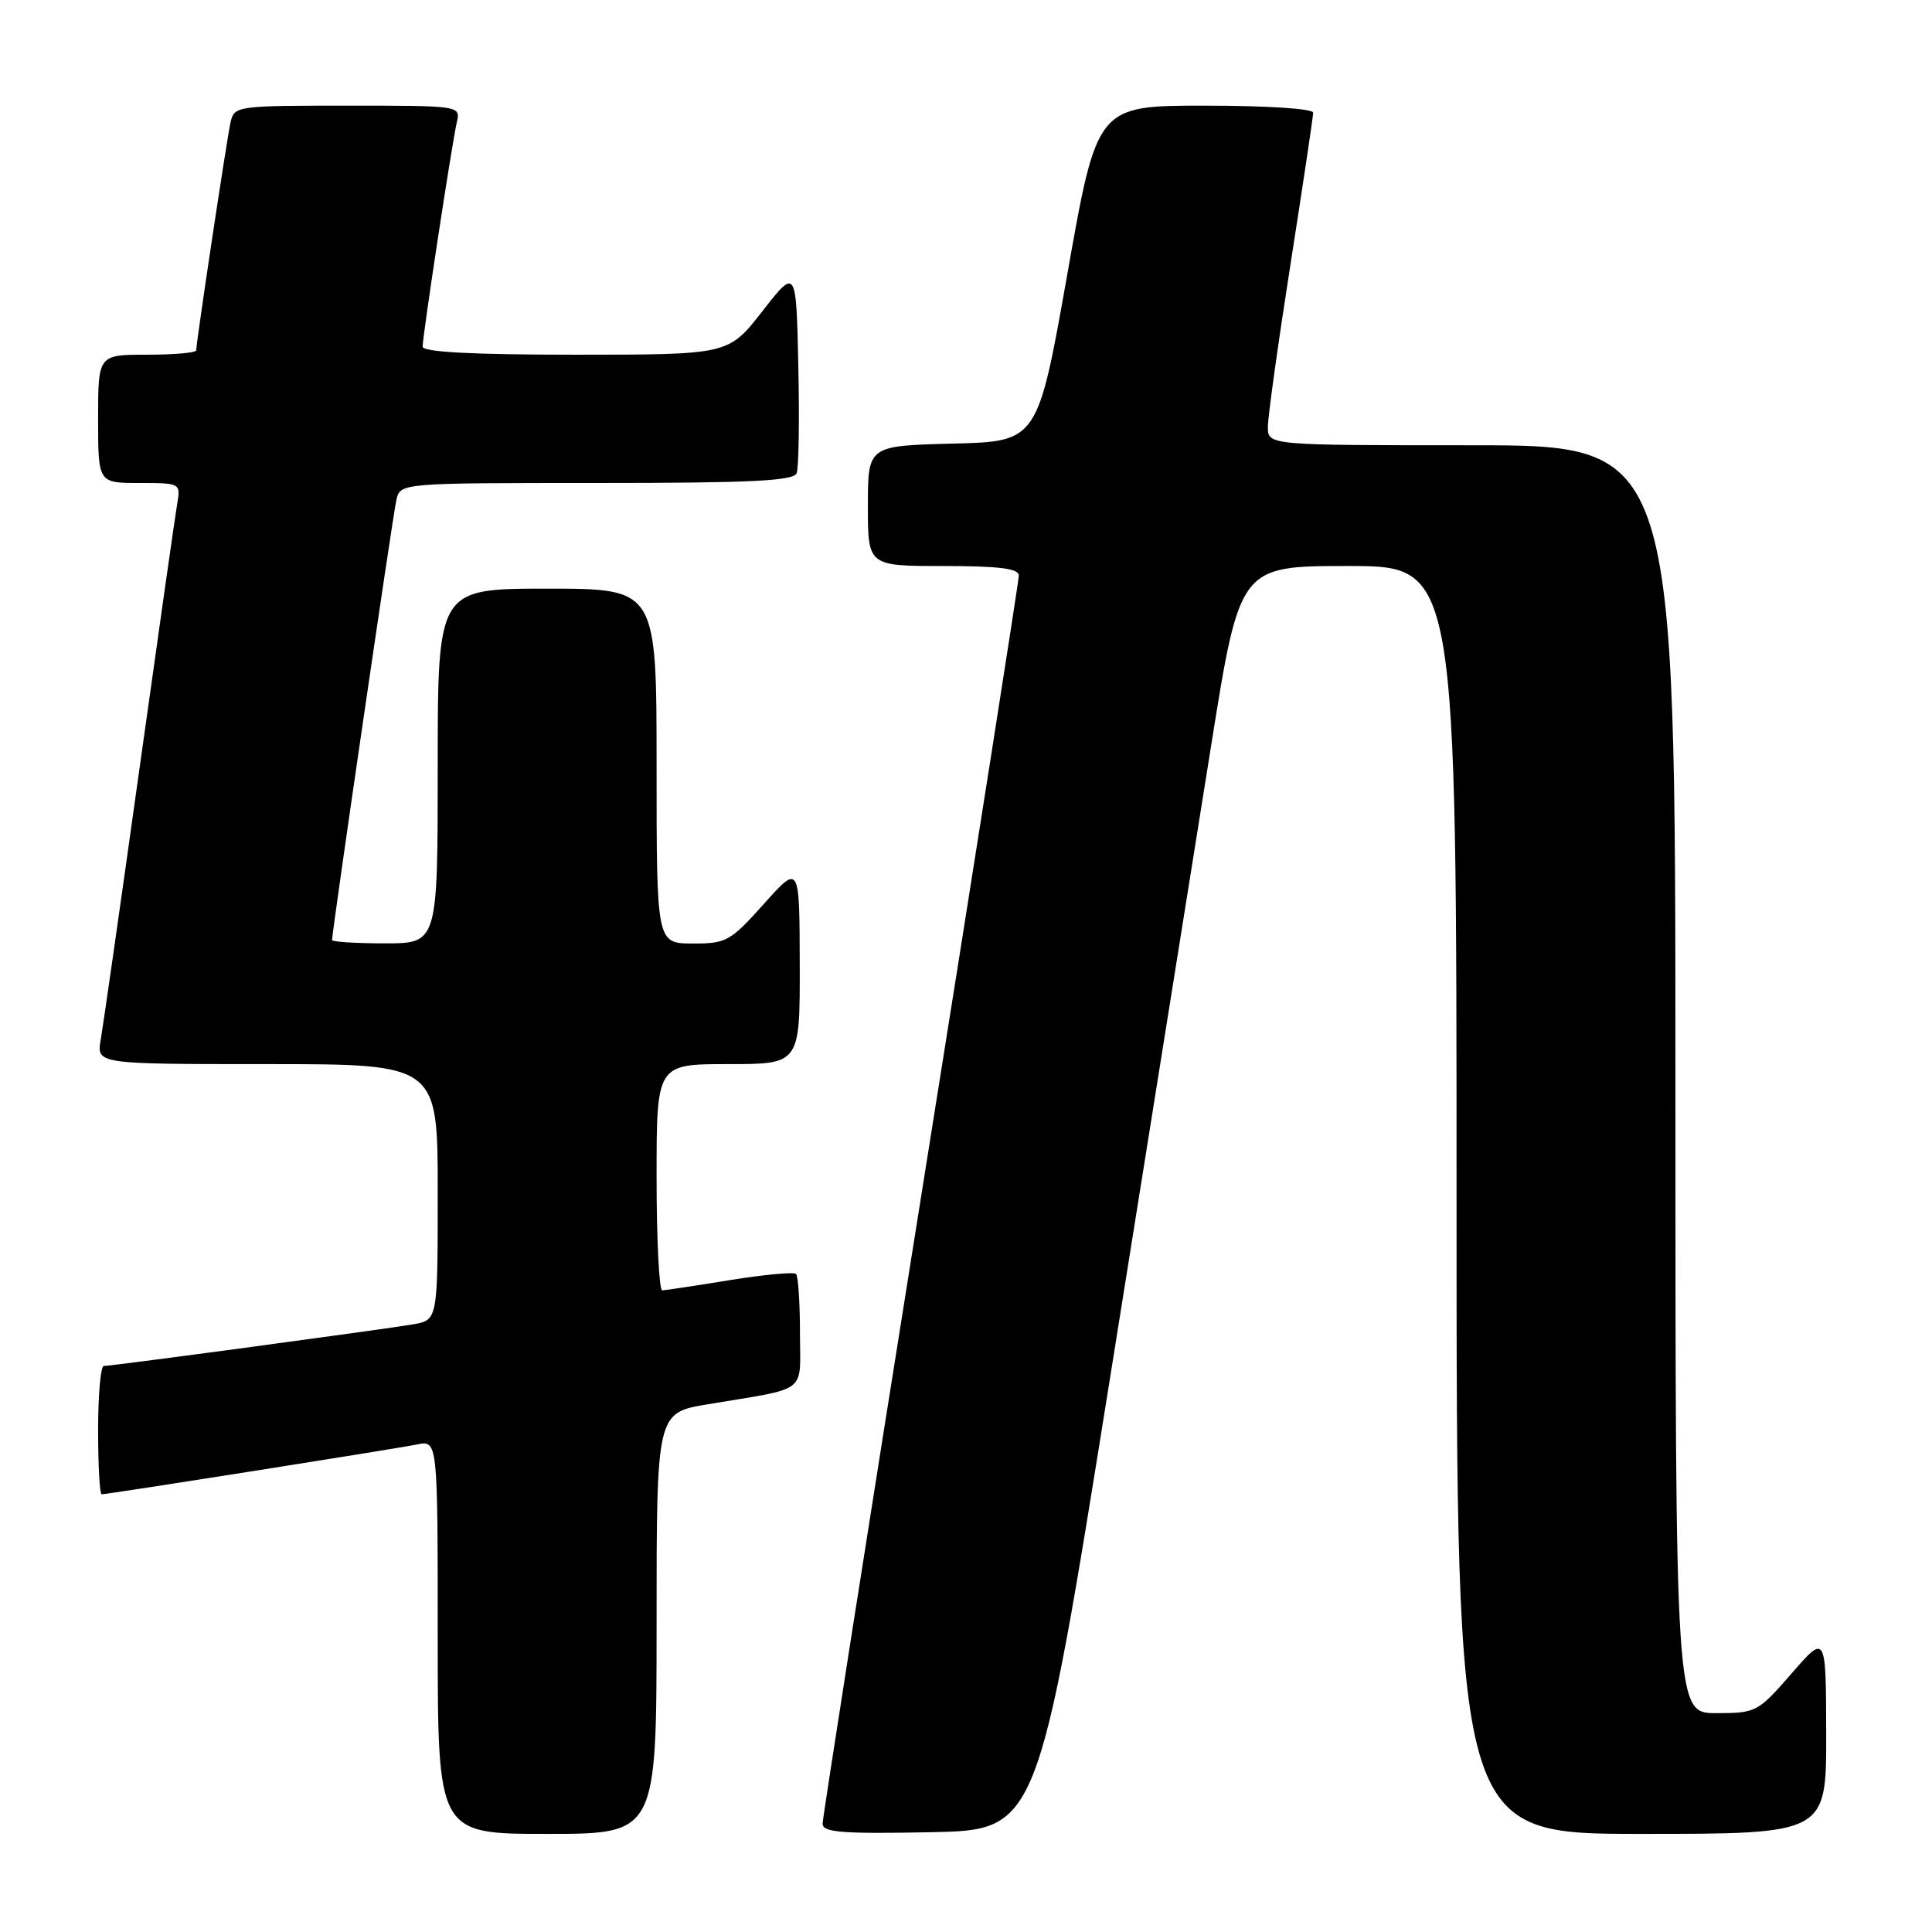 <?xml version="1.0" encoding="UTF-8" standalone="no"?>
<!DOCTYPE svg PUBLIC "-//W3C//DTD SVG 1.1//EN" "http://www.w3.org/Graphics/SVG/1.1/DTD/svg11.dtd" >
<svg xmlns="http://www.w3.org/2000/svg" xmlns:xlink="http://www.w3.org/1999/xlink" version="1.1" viewBox="0 0 256 256">
 <g >
 <path fill="currentColor"
d=" M 87.00 215.10 C 87.00 187.21 87.00 187.21 93.75 186.08 C 107.31 183.81 106.00 184.83 106.00 176.59 C 106.00 172.60 105.76 169.10 105.48 168.81 C 105.19 168.52 101.25 168.89 96.73 169.62 C 92.20 170.36 88.16 170.97 87.75 170.98 C 87.34 170.99 87.00 164.25 87.00 156.00 C 87.00 141.00 87.00 141.00 96.50 141.00 C 106.00 141.00 106.00 141.00 105.97 127.75 C 105.94 114.50 105.94 114.50 101.22 119.77 C 96.77 124.74 96.23 125.04 91.75 125.02 C 87.00 125.00 87.00 125.00 87.00 101.50 C 87.00 78.00 87.00 78.00 72.50 78.00 C 58.00 78.00 58.00 78.00 58.00 101.50 C 58.00 125.00 58.00 125.00 51.00 125.00 C 47.15 125.00 44.00 124.80 44.00 124.56 C 44.00 123.42 52.06 68.23 52.52 66.25 C 53.04 64.00 53.04 64.00 79.05 64.00 C 99.50 64.00 105.17 63.72 105.56 62.70 C 105.84 61.98 105.94 55.57 105.78 48.45 C 105.50 35.50 105.50 35.50 101.01 41.25 C 96.53 47.00 96.53 47.00 76.26 47.00 C 62.58 47.00 56.00 46.65 56.00 45.93 C 56.00 44.50 59.87 19.09 60.52 16.25 C 61.04 14.00 61.04 14.00 46.04 14.00 C 31.30 14.00 31.03 14.04 30.54 16.25 C 30.04 18.52 26.00 45.36 26.00 46.42 C 26.00 46.74 23.08 47.00 19.50 47.00 C 13.00 47.00 13.00 47.00 13.00 55.50 C 13.00 64.00 13.00 64.00 18.47 64.00 C 23.90 64.00 23.95 64.03 23.48 66.75 C 23.22 68.26 20.96 84.12 18.46 102.00 C 15.96 119.88 13.66 135.96 13.35 137.75 C 12.78 141.00 12.78 141.00 35.39 141.00 C 58.00 141.00 58.00 141.00 58.00 157.95 C 58.00 174.91 58.00 174.91 54.75 175.48 C 51.05 176.12 14.89 180.99 13.75 181.00 C 13.34 181.00 13.00 184.82 13.00 189.50 C 13.00 194.18 13.21 198.00 13.47 198.00 C 14.30 198.00 52.41 191.98 55.25 191.40 C 58.00 190.84 58.00 190.84 58.00 216.92 C 58.00 243.00 58.00 243.00 72.50 243.00 C 87.00 243.00 87.00 243.00 87.00 215.10 Z  M 147.10 182.50 C 152.38 149.50 158.40 111.81 160.49 98.75 C 164.28 75.00 164.28 75.00 178.64 75.00 C 193.00 75.00 193.00 75.00 193.00 159.00 C 193.00 243.00 193.00 243.00 217.50 243.00 C 242.00 243.00 242.00 243.00 241.98 229.75 C 241.95 216.50 241.95 216.50 237.39 221.75 C 232.93 226.87 232.69 227.00 227.41 227.00 C 222.00 227.00 222.00 227.00 222.00 143.00 C 222.00 59.00 222.00 59.00 195.00 59.00 C 168.00 59.00 168.00 59.00 168.00 56.57 C 168.00 55.23 169.35 45.53 171.00 35.00 C 172.65 24.47 174.00 15.44 174.00 14.93 C 174.00 14.40 167.85 14.00 159.69 14.00 C 145.37 14.00 145.37 14.00 141.44 36.25 C 137.50 58.50 137.50 58.50 126.25 58.78 C 115.00 59.07 115.00 59.07 115.00 67.03 C 115.00 75.00 115.00 75.00 125.00 75.00 C 132.39 75.00 135.00 75.33 135.00 76.26 C 135.00 76.96 129.15 114.14 122.00 158.88 C 114.85 203.63 109.00 240.87 109.00 241.65 C 109.00 242.80 111.54 243.01 123.25 242.78 C 137.50 242.50 137.50 242.50 147.10 182.50 Z "/>
</g>
</svg>